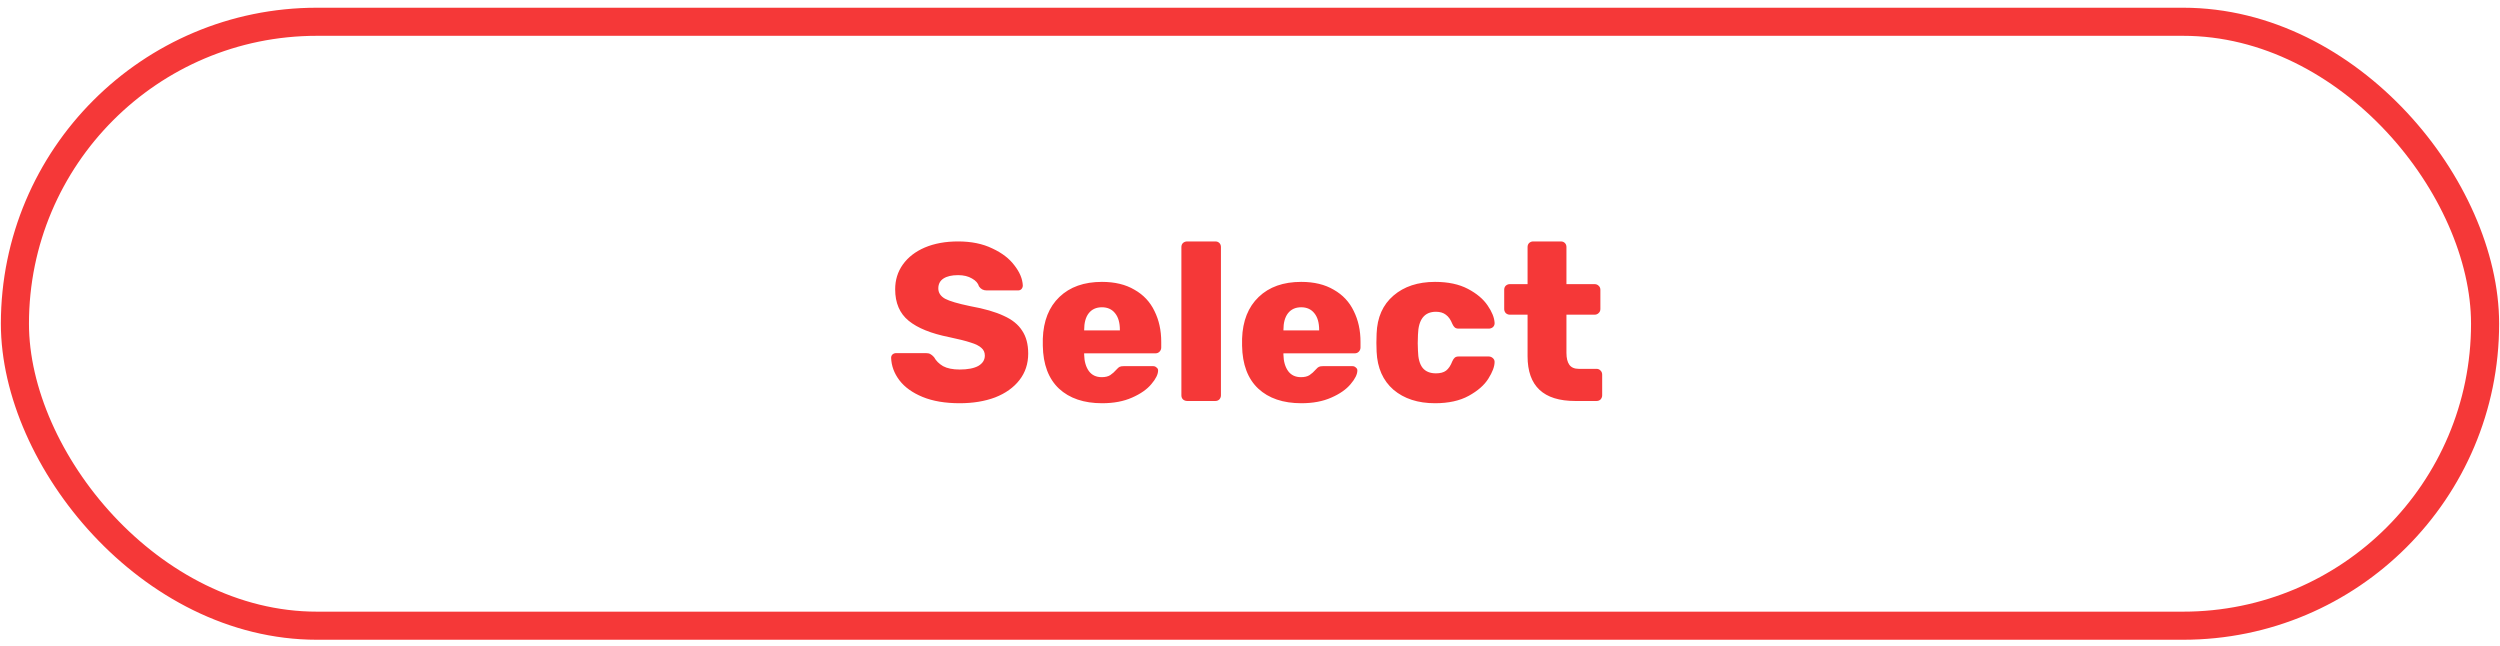 <svg width="178" height="46" viewBox="0 0 178 46" fill="none" xmlns="http://www.w3.org/2000/svg">
<rect x="1.062" y="1.55" width="175.876" height="43" rx="21.5" stroke="#F53838" stroke-width="2"/>
<path d="M68.328 28.71C67.293 28.71 66.413 28.56 65.688 28.262C64.963 27.963 64.413 27.568 64.04 27.078C63.667 26.587 63.469 26.054 63.448 25.478C63.448 25.382 63.48 25.302 63.544 25.238C63.619 25.174 63.704 25.142 63.8 25.142H65.928C66.056 25.142 66.157 25.163 66.232 25.206C66.317 25.248 66.408 25.323 66.504 25.43C66.643 25.686 66.856 25.899 67.144 26.07C67.443 26.23 67.837 26.31 68.328 26.31C68.904 26.31 69.347 26.224 69.656 26.054C69.965 25.872 70.12 25.627 70.12 25.318C70.12 25.094 70.04 24.912 69.88 24.774C69.72 24.624 69.464 24.496 69.112 24.39C68.76 24.272 68.253 24.144 67.592 24.006C66.301 23.75 65.336 23.36 64.696 22.838C64.056 22.315 63.736 21.568 63.736 20.598C63.736 19.936 63.917 19.35 64.28 18.838C64.653 18.315 65.176 17.91 65.848 17.622C66.531 17.334 67.32 17.19 68.216 17.19C69.155 17.19 69.965 17.355 70.648 17.686C71.341 18.006 71.869 18.411 72.232 18.902C72.605 19.382 72.803 19.856 72.824 20.326C72.824 20.422 72.792 20.507 72.728 20.582C72.664 20.646 72.584 20.678 72.488 20.678H70.248C70.013 20.678 69.832 20.582 69.704 20.39C69.64 20.166 69.475 19.979 69.208 19.83C68.941 19.67 68.611 19.59 68.216 19.59C67.768 19.59 67.421 19.67 67.176 19.83C66.931 19.99 66.808 20.224 66.808 20.534C66.808 20.843 66.968 21.088 67.288 21.27C67.608 21.44 68.205 21.616 69.08 21.798C70.083 21.979 70.877 22.208 71.464 22.486C72.061 22.752 72.499 23.104 72.776 23.542C73.064 23.968 73.208 24.512 73.208 25.174C73.208 25.899 73 26.528 72.584 27.062C72.168 27.595 71.592 28.006 70.856 28.294C70.12 28.571 69.277 28.71 68.328 28.71ZM78.472 28.71C77.171 28.71 76.147 28.363 75.4 27.67C74.654 26.966 74.27 25.947 74.248 24.614V24.118C74.291 22.848 74.686 21.856 75.432 21.142C76.179 20.427 77.187 20.07 78.456 20.07C79.374 20.07 80.147 20.256 80.776 20.63C81.416 20.992 81.891 21.499 82.2 22.15C82.52 22.79 82.68 23.52 82.68 24.342V24.742C82.68 24.859 82.638 24.96 82.552 25.046C82.478 25.12 82.382 25.158 82.264 25.158H77.192V25.254C77.203 25.734 77.315 26.123 77.528 26.422C77.742 26.71 78.046 26.854 78.44 26.854C78.696 26.854 78.899 26.806 79.048 26.71C79.208 26.603 79.358 26.47 79.496 26.31C79.592 26.203 79.667 26.139 79.72 26.118C79.784 26.086 79.88 26.07 80.008 26.07H82.104C82.2 26.07 82.28 26.102 82.344 26.166C82.419 26.219 82.456 26.288 82.456 26.374C82.456 26.651 82.296 26.976 81.976 27.35C81.667 27.723 81.208 28.043 80.6 28.31C80.003 28.576 79.294 28.71 78.472 28.71ZM79.736 23.526V23.494C79.736 22.982 79.624 22.587 79.4 22.31C79.176 22.022 78.862 21.878 78.456 21.878C78.051 21.878 77.736 22.022 77.512 22.31C77.299 22.587 77.192 22.982 77.192 23.494V23.526H79.736ZM84.531 28.55C84.414 28.55 84.312 28.512 84.227 28.438C84.153 28.363 84.115 28.267 84.115 28.15V17.59C84.115 17.472 84.153 17.376 84.227 17.302C84.312 17.227 84.414 17.19 84.531 17.19H86.531C86.648 17.19 86.745 17.227 86.819 17.302C86.894 17.376 86.931 17.472 86.931 17.59V28.15C86.931 28.256 86.894 28.352 86.819 28.438C86.745 28.512 86.648 28.55 86.531 28.55H84.531ZM92.66 28.71C91.358 28.71 90.334 28.363 89.588 27.67C88.841 26.966 88.457 25.947 88.436 24.614V24.118C88.478 22.848 88.873 21.856 89.62 21.142C90.366 20.427 91.374 20.07 92.644 20.07C93.561 20.07 94.334 20.256 94.964 20.63C95.604 20.992 96.078 21.499 96.388 22.15C96.708 22.79 96.868 23.52 96.868 24.342V24.742C96.868 24.859 96.825 24.96 96.74 25.046C96.665 25.12 96.569 25.158 96.452 25.158H91.38V25.254C91.39 25.734 91.502 26.123 91.716 26.422C91.929 26.71 92.233 26.854 92.628 26.854C92.884 26.854 93.086 26.806 93.236 26.71C93.396 26.603 93.545 26.47 93.684 26.31C93.78 26.203 93.854 26.139 93.908 26.118C93.972 26.086 94.068 26.07 94.196 26.07H96.292C96.388 26.07 96.468 26.102 96.532 26.166C96.606 26.219 96.644 26.288 96.644 26.374C96.644 26.651 96.484 26.976 96.164 27.35C95.854 27.723 95.396 28.043 94.788 28.31C94.19 28.576 93.481 28.71 92.66 28.71ZM93.924 23.526V23.494C93.924 22.982 93.812 22.587 93.588 22.31C93.364 22.022 93.049 21.878 92.644 21.878C92.238 21.878 91.924 22.022 91.7 22.31C91.486 22.587 91.38 22.982 91.38 23.494V23.526H93.924ZM102.175 28.71C100.959 28.71 99.972 28.39 99.215 27.75C98.468 27.099 98.068 26.198 98.015 25.046L97.999 24.406L98.015 23.75C98.057 22.598 98.457 21.696 99.215 21.046C99.972 20.395 100.959 20.07 102.175 20.07C103.103 20.07 103.881 20.235 104.511 20.566C105.14 20.896 105.609 21.291 105.919 21.75C106.228 22.198 106.393 22.608 106.415 22.982C106.425 23.099 106.388 23.2 106.303 23.286C106.217 23.36 106.116 23.398 105.999 23.398H103.855C103.737 23.398 103.647 23.371 103.583 23.318C103.519 23.264 103.46 23.179 103.407 23.062C103.289 22.763 103.135 22.544 102.943 22.406C102.761 22.267 102.527 22.198 102.239 22.198C101.417 22.198 100.991 22.742 100.959 23.83L100.943 24.438L100.959 24.966C100.969 25.52 101.081 25.931 101.295 26.198C101.508 26.454 101.823 26.582 102.239 26.582C102.548 26.582 102.788 26.518 102.959 26.39C103.14 26.251 103.289 26.027 103.407 25.718C103.46 25.6 103.519 25.515 103.583 25.462C103.647 25.408 103.737 25.382 103.855 25.382H105.999C106.105 25.382 106.201 25.419 106.287 25.494C106.372 25.568 106.415 25.659 106.415 25.766C106.415 26.096 106.265 26.496 105.967 26.966C105.679 27.424 105.215 27.83 104.575 28.182C103.935 28.534 103.135 28.71 102.175 28.71ZM112.155 28.55C109.894 28.55 108.763 27.488 108.763 25.366V22.406H107.499C107.392 22.406 107.296 22.368 107.211 22.294C107.136 22.208 107.099 22.112 107.099 22.006V20.63C107.099 20.512 107.136 20.416 107.211 20.342C107.296 20.267 107.392 20.23 107.499 20.23H108.763V17.59C108.763 17.472 108.8 17.376 108.875 17.302C108.96 17.227 109.056 17.19 109.163 17.19H111.131C111.248 17.19 111.344 17.227 111.419 17.302C111.494 17.376 111.531 17.472 111.531 17.59V20.23H113.531C113.648 20.23 113.744 20.267 113.819 20.342C113.904 20.416 113.947 20.512 113.947 20.63V22.006C113.947 22.123 113.904 22.219 113.819 22.294C113.744 22.368 113.648 22.406 113.531 22.406H111.531V25.126C111.531 25.499 111.6 25.782 111.739 25.974C111.878 26.166 112.102 26.262 112.411 26.262H113.675C113.792 26.262 113.888 26.304 113.963 26.39C114.038 26.464 114.075 26.56 114.075 26.678V28.15C114.075 28.256 114.038 28.352 113.963 28.438C113.888 28.512 113.792 28.55 113.675 28.55H112.155Z" fill="#F53838"/>
</svg>
